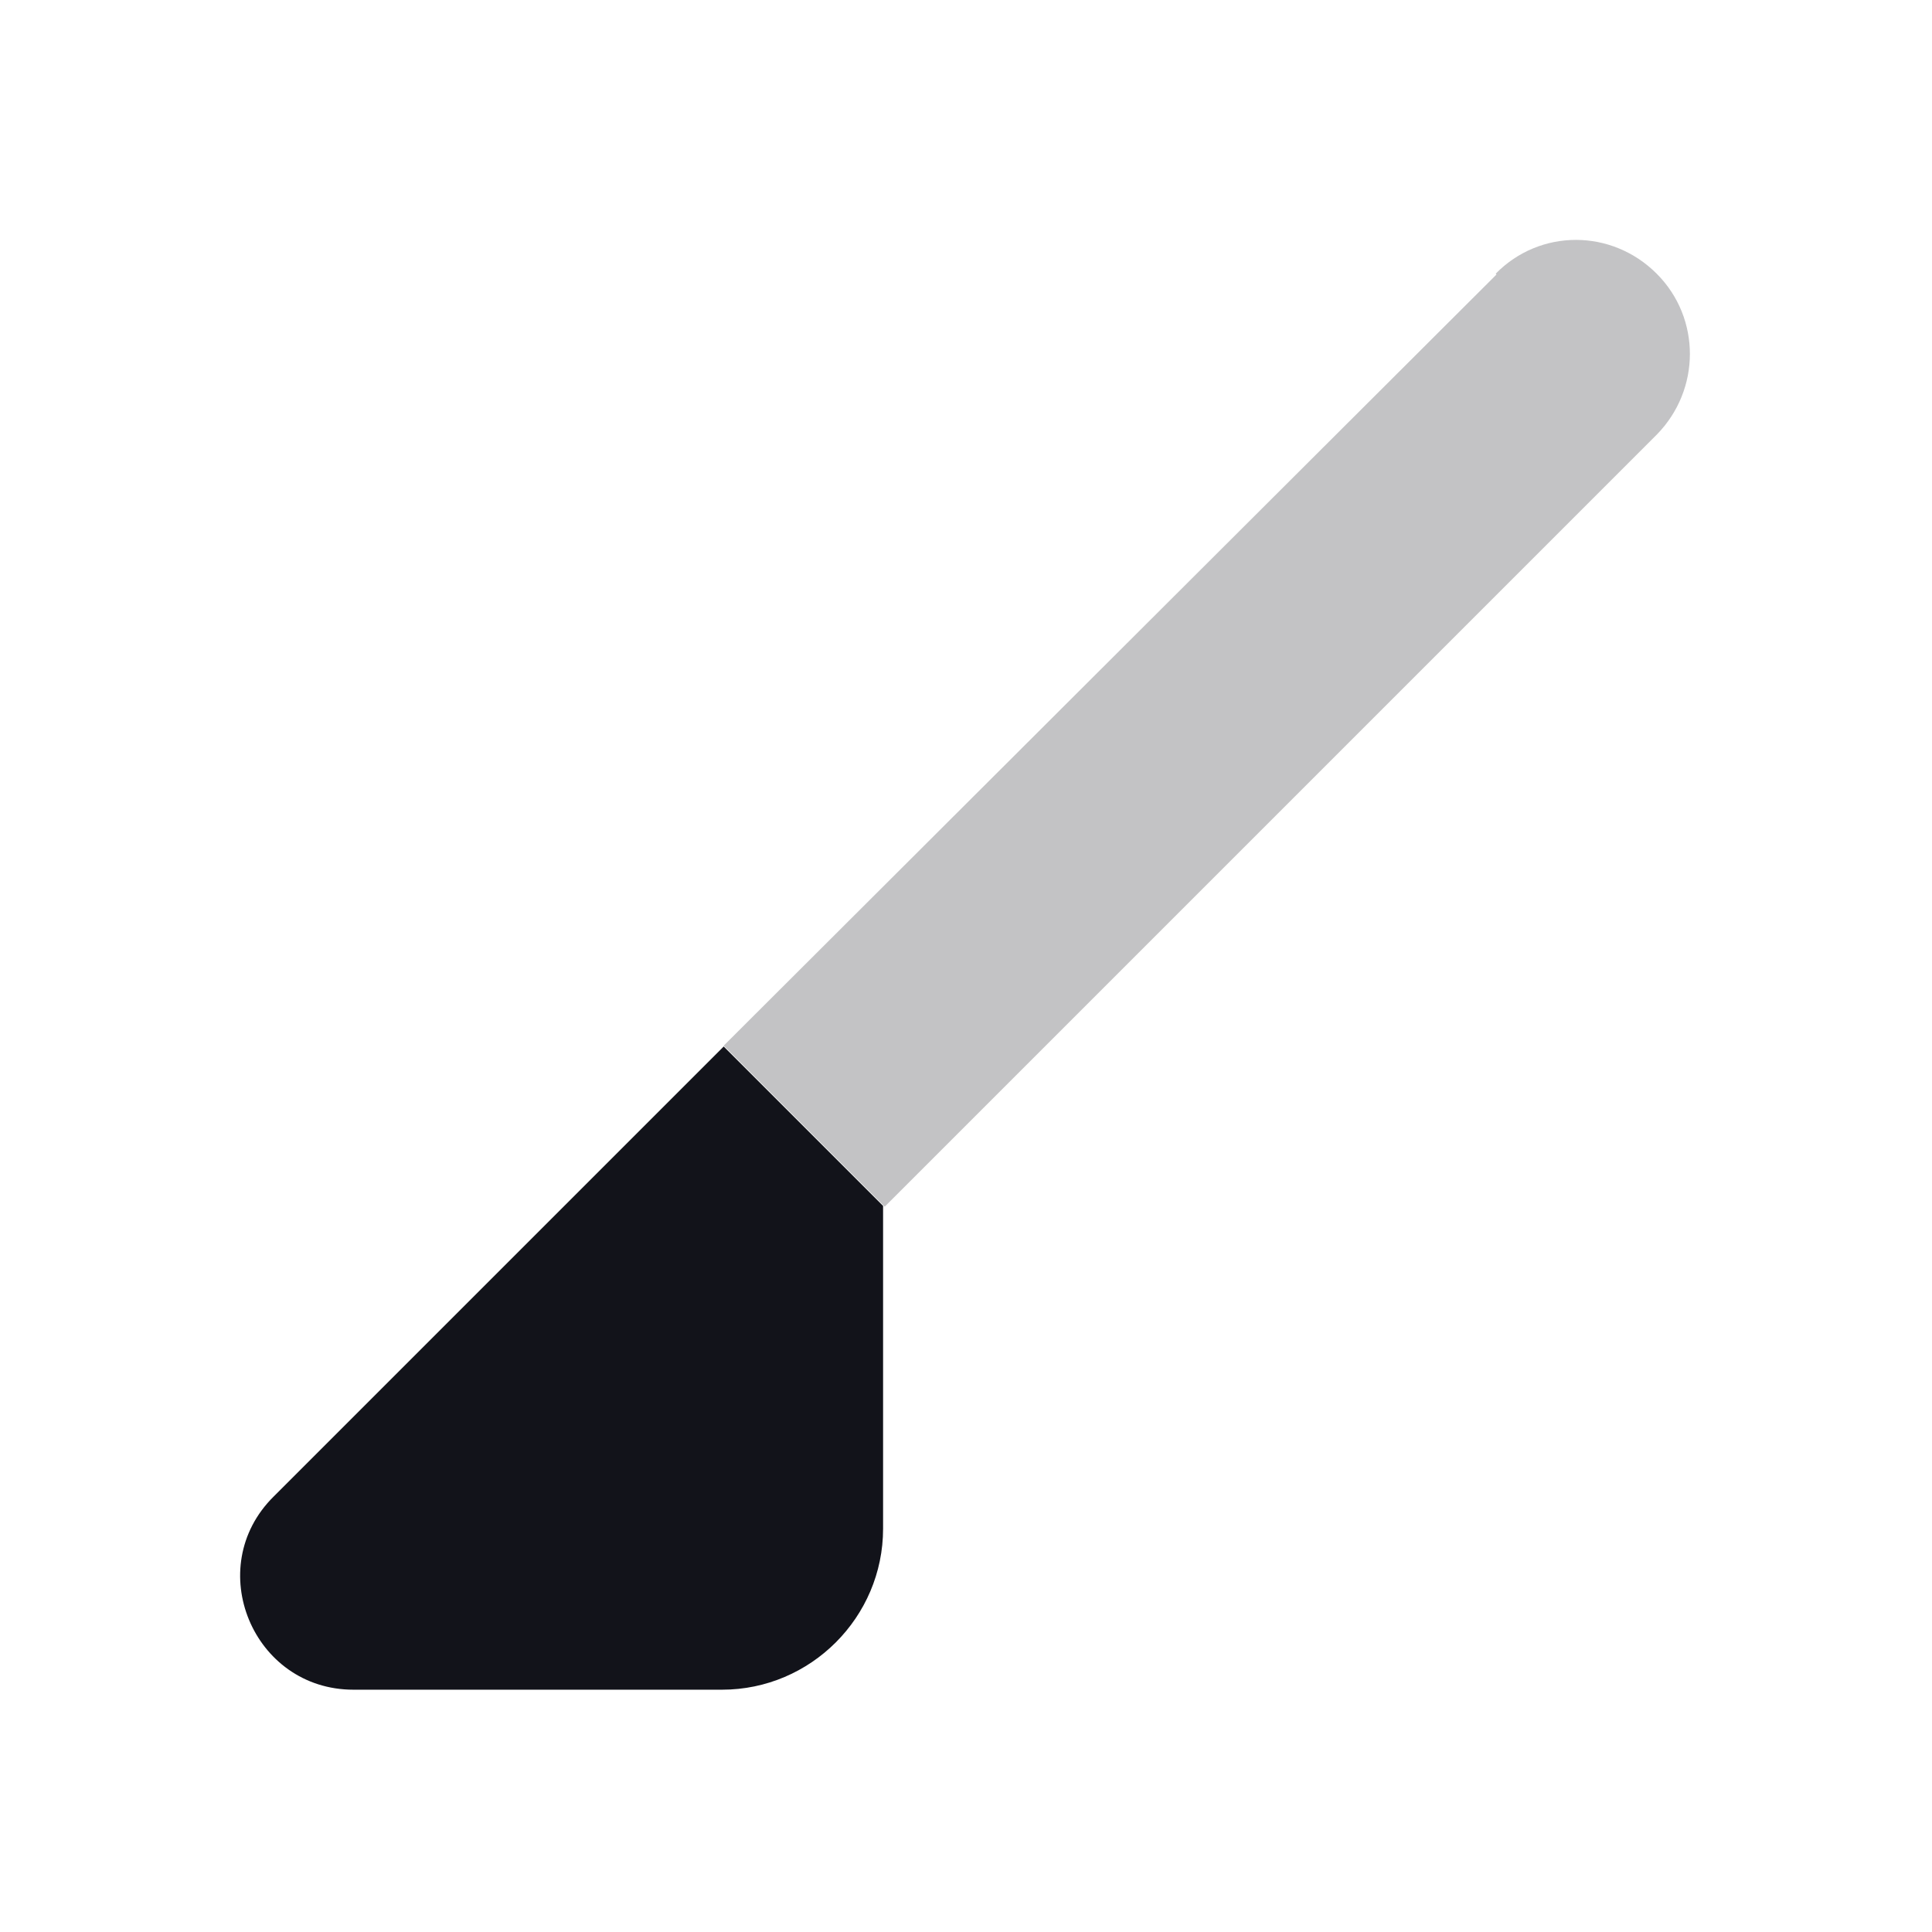 <svg viewBox="0 0 24 24" xmlns="http://www.w3.org/2000/svg"><g><g fill="#12131A"><path d="M8.99 13L3.4 18.59c-.89.88-.26 2.4.99 2.4h4.58c1.1 0 2-.9 2-2v-4.01l-2.01-2.01Z"/><path opacity=".25" d="M18.59 3.41l-9.6 9.58 2 2 9.59-9.59c.55-.56.55-1.45 0-2 -.56-.56-1.45-.56-2 0Z"/></g></g></svg>